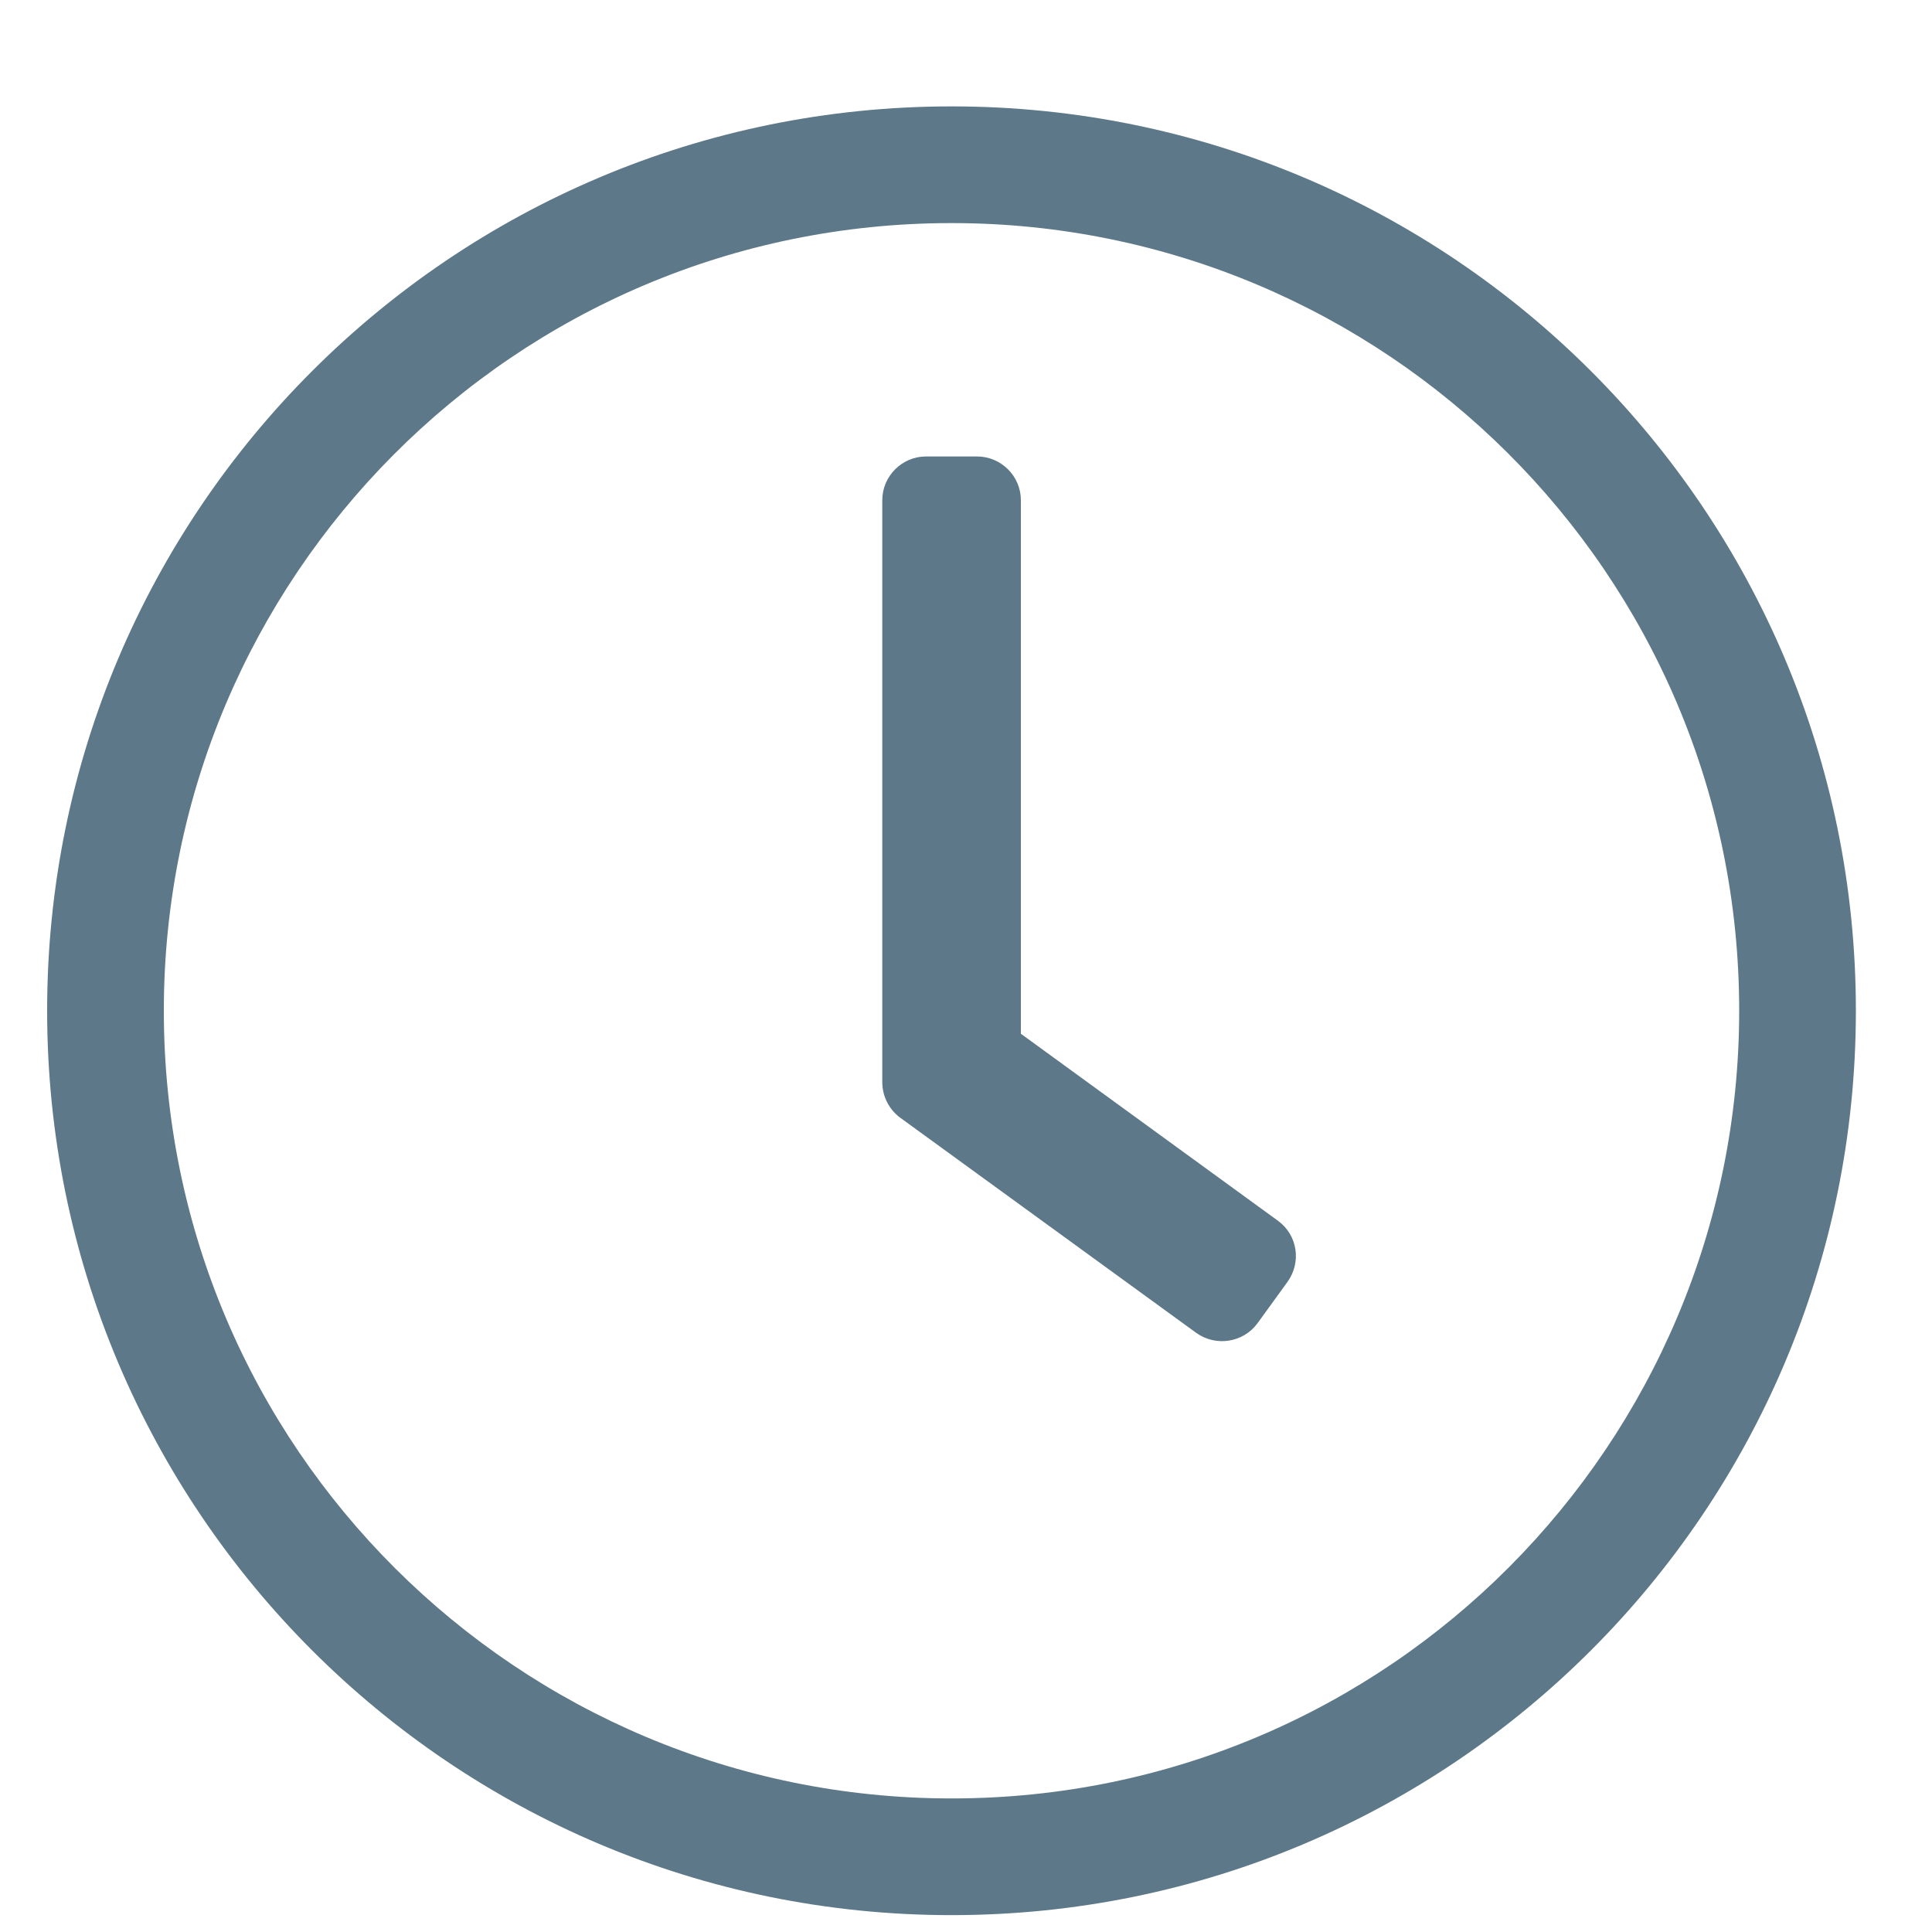 <svg width="15" height="15" viewBox="0 0 15 15" fill="none" xmlns="http://www.w3.org/2000/svg">
  <path fill-rule="evenodd" clip-rule="evenodd" d="M7.388 0.826C3.509 0.826 0.366 3.968 0.366 7.847C0.366 11.726 3.509 14.869 7.388 14.869C11.267 14.869 14.409 11.726 14.409 7.847C14.409 3.968 11.267 0.826 7.388 0.826ZM13.503 7.847C13.503 11.208 10.782 13.963 7.388 13.963C4.027 13.963 1.272 11.242 1.272 7.847C1.272 4.487 3.993 1.732 7.388 1.732C10.748 1.732 13.503 4.453 13.503 7.847ZM6.988 8.677L9.287 10.348C9.44 10.458 9.653 10.424 9.763 10.274L9.995 9.954C10.106 9.801 10.075 9.589 9.922 9.478L7.926 8.026V3.883C7.926 3.697 7.773 3.544 7.586 3.544H7.189C7.003 3.544 6.85 3.697 6.85 3.883V8.402C6.85 8.51 6.901 8.612 6.988 8.677Z" fill="#5D7888"/>
</svg>
